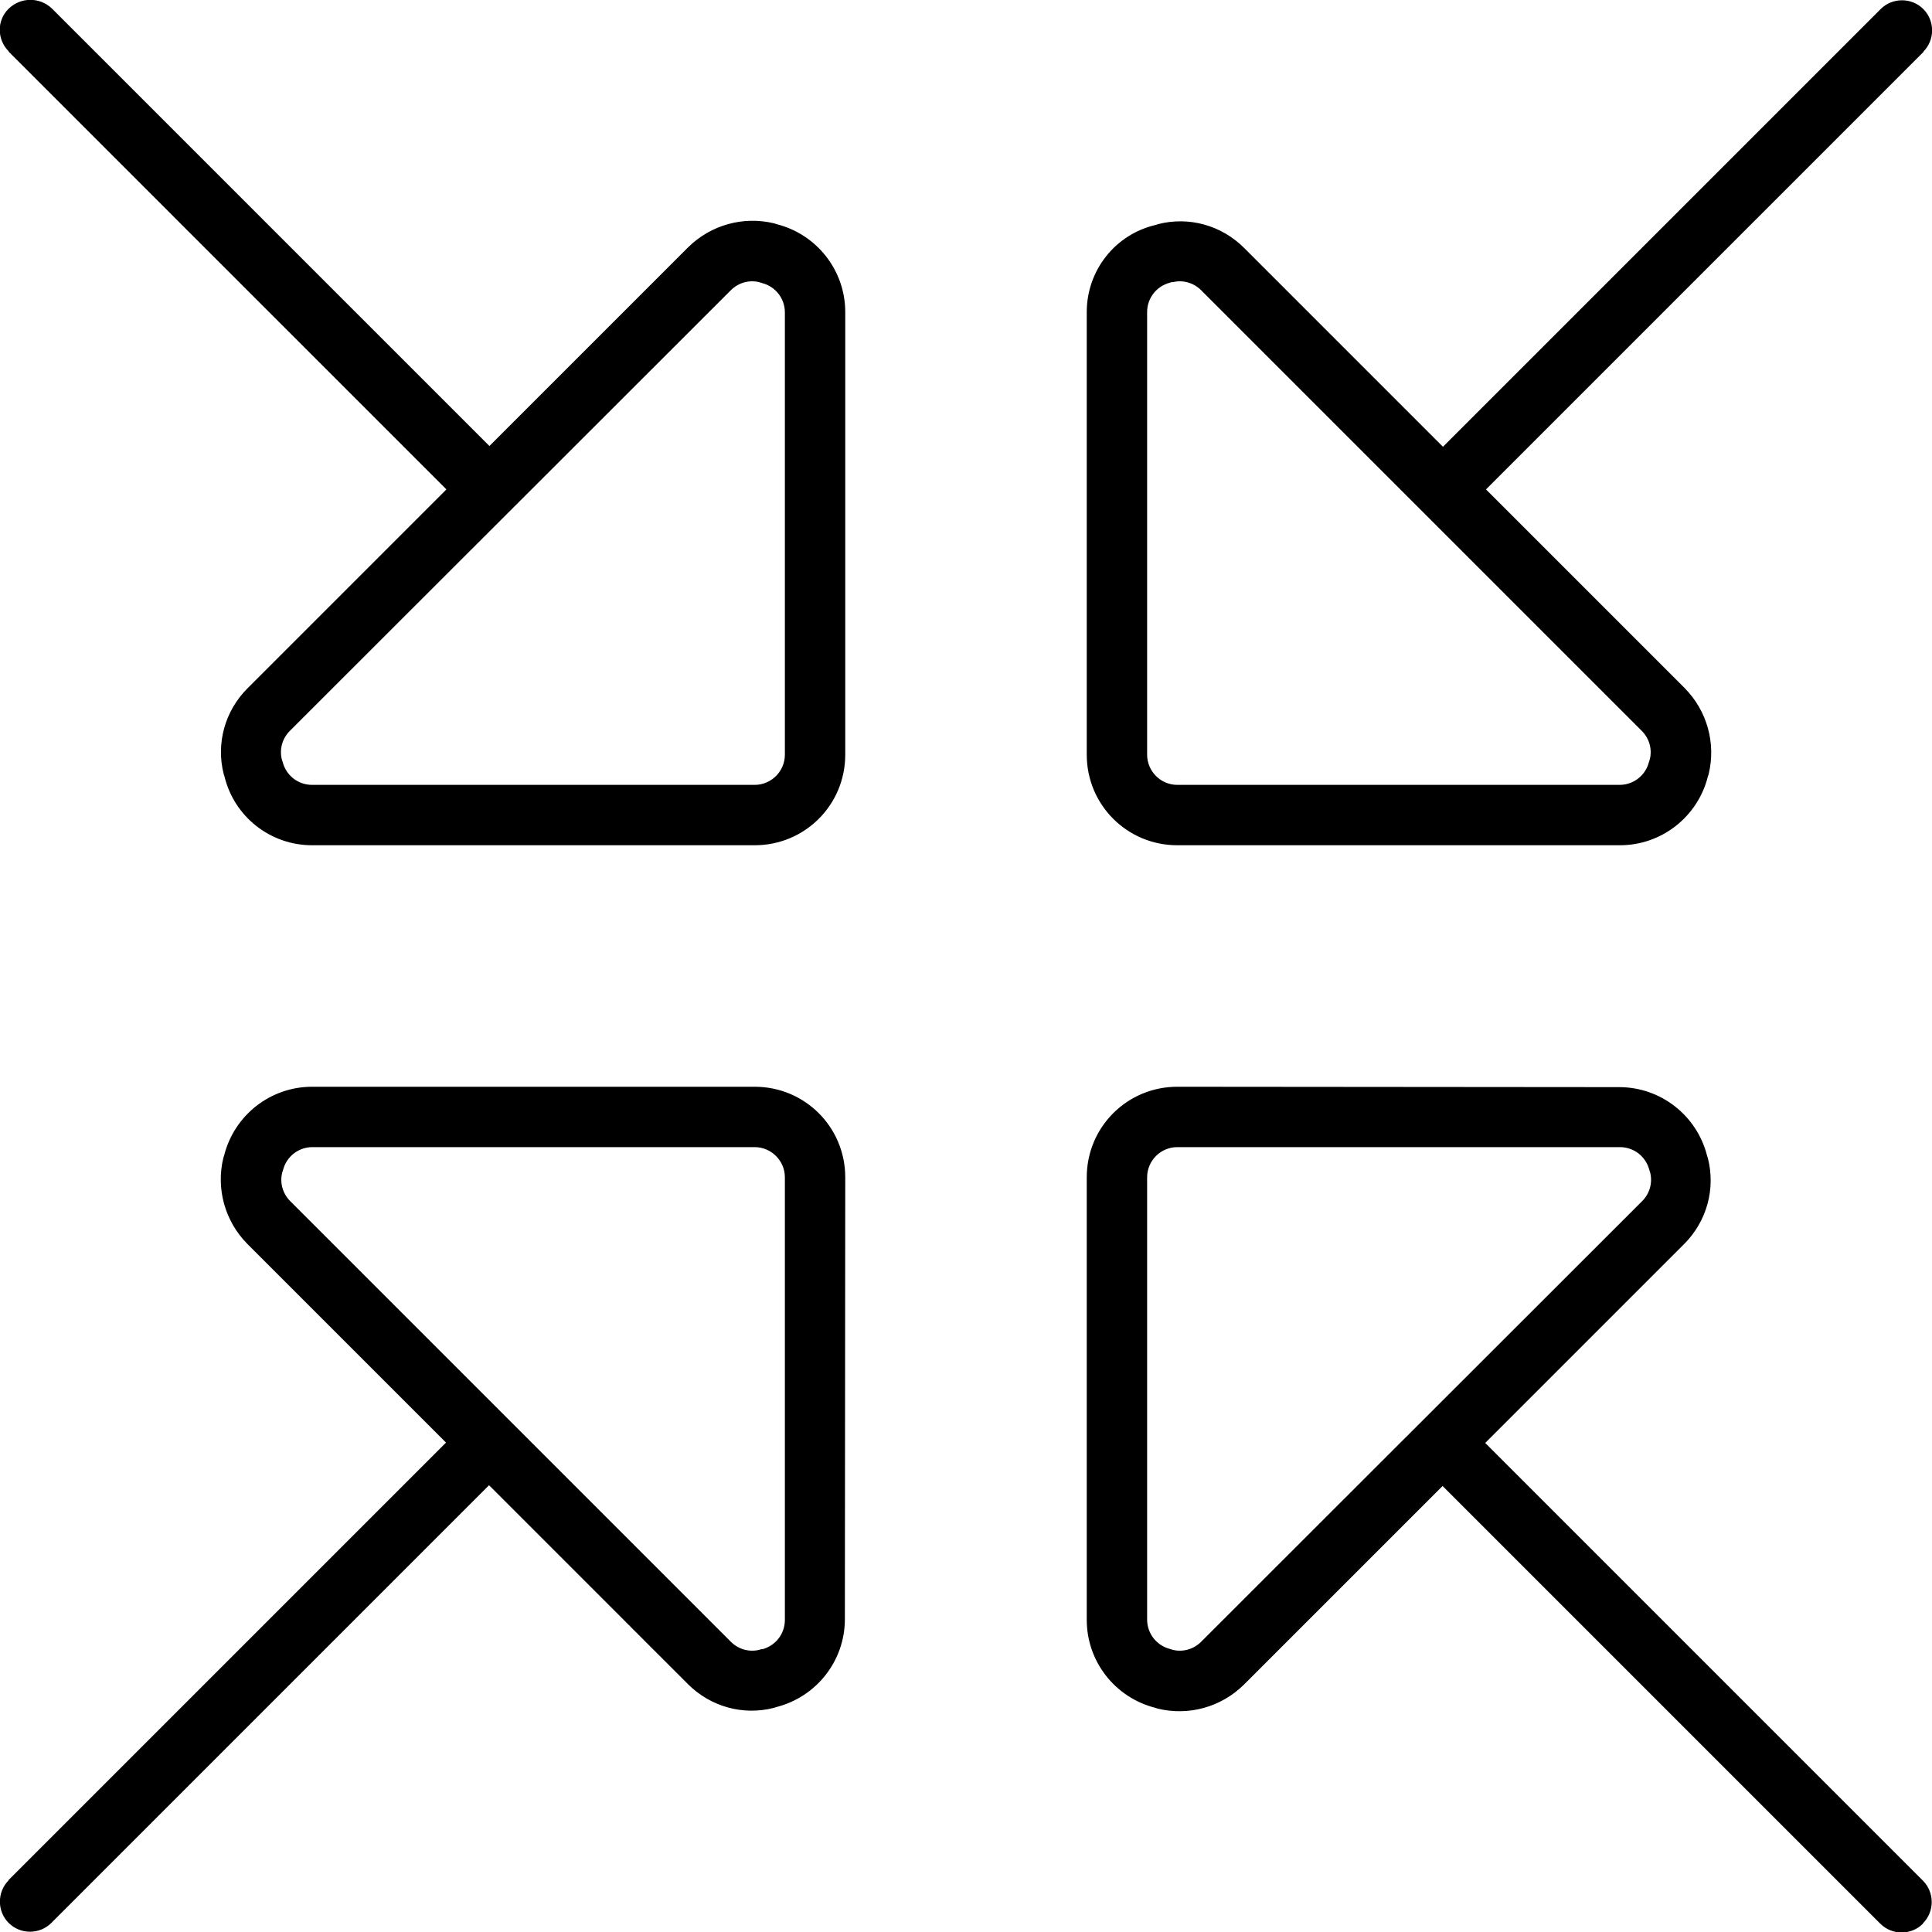 <svg xmlns="http://www.w3.org/2000/svg" viewBox="0 0 512 512"><!--! Font Awesome Pro 7.0.0 by @fontawesome - https://fontawesome.com License - https://fontawesome.com/license (Commercial License) Copyright 2025 Fonticons, Inc. --><path fill="currentColor" d="M509.7 13.7c3.1-3.1 3.1-8.2 0-11.3s-8.2-3.1-11.3 0l-116 116-52.7-52.7c-6-6-14.6-8.4-22.8-6.3l-.6 .2C295.5 62.1 288 71.7 288 82.7L288 200c0 13.3 10.7 24 24 24l117.3 0c11 0 20.6-7.5 23.3-18.2l.2-.6c2-8.2-.4-16.8-6.3-22.8l-52.7-52.7 116-116zM2.3 13.7l116 116-52.7 52.7c-6 6-8.4 14.6-6.3 22.8l.2 .6C62.1 216.5 71.7 224 82.7 224L200 224c13.3 0 24-10.7 24-24l0-117.3c0-11-7.5-20.6-18.2-23.3l-.6-.2c-8.2-2-16.8 .4-22.8 6.3l-52.7 52.7-116-116C10.5-.8 5.5-.8 2.3 2.3s-3.1 8.2 0 11.3zm507.3 496c3.1-3.1 3.1-8.2 0-11.3l-116-116 52.7-52.7c6-6 8.4-14.6 6.3-22.8l-.2-.6c-2.7-10.7-12.3-18.2-23.3-18.2L312 288c-13.3 0-24 10.7-24 24l0 117.3c0 11 7.5 20.6 18.2 23.3l.6 .2c8.2 2 16.8-.4 22.8-6.3l52.7-52.7 116 116c3.1 3.1 8.2 3.1 11.3 0zM2.3 498.3c-3.1 3.1-3.1 8.2 0 11.3s8.2 3.1 11.3 0l116-116 52.7 52.7c6 6 14.6 8.4 22.8 6.3l.6-.2c10.7-2.7 18.2-12.3 18.2-23.3L224 312c0-13.3-10.7-24-24-24L82.7 288c-11 0-20.6 7.5-23.3 18.2l-.2 .6c-2 8.2 .4 16.8 6.3 22.8l52.7 52.7-116 116zM310.7 74.8c2.7-.7 5.6 .1 7.6 2.1L435.1 193.7c2 2 2.8 4.9 2.1 7.6l-.2 .6c-.9 3.6-4.1 6.1-7.8 6.1L312 208c-4.4 0-8-3.6-8-8l0-117.3c0-3.7 2.5-6.9 6.1-7.8l.6-.2zm-109.4 0l.6 .2c3.6 .9 6.1 4.1 6.1 7.8L208 200c0 4.4-3.6 8-8 8L82.7 208c-3.7 0-6.9-2.5-7.8-6.1l-.2-.6c-.7-2.7 .1-5.6 2.1-7.6L193.7 76.9c2-2 4.9-2.8 7.6-2.1l0 0zM310.7 437.2l-.6-.2c-3.6-.9-6.1-4.1-6.1-7.8L304 312c0-4.4 3.6-8 8-8l117.3 0c3.7 0 6.9 2.5 7.8 6.1l.2 .6c.7 2.7-.1 5.6-2.1 7.6L318.3 435.1c-2 2-4.9 2.8-7.6 2.1zM201.9 437l-.6 .2c-2.7 .7-5.6-.1-7.6-2.1L76.9 318.3c-2-2-2.8-4.9-2.1-7.6l.2-.6c.9-3.6 4.1-6.1 7.8-6.1L200 304c4.4 0 8 3.6 8 8l0 117.3c0 3.7-2.5 6.9-6.1 7.8z"/></svg>